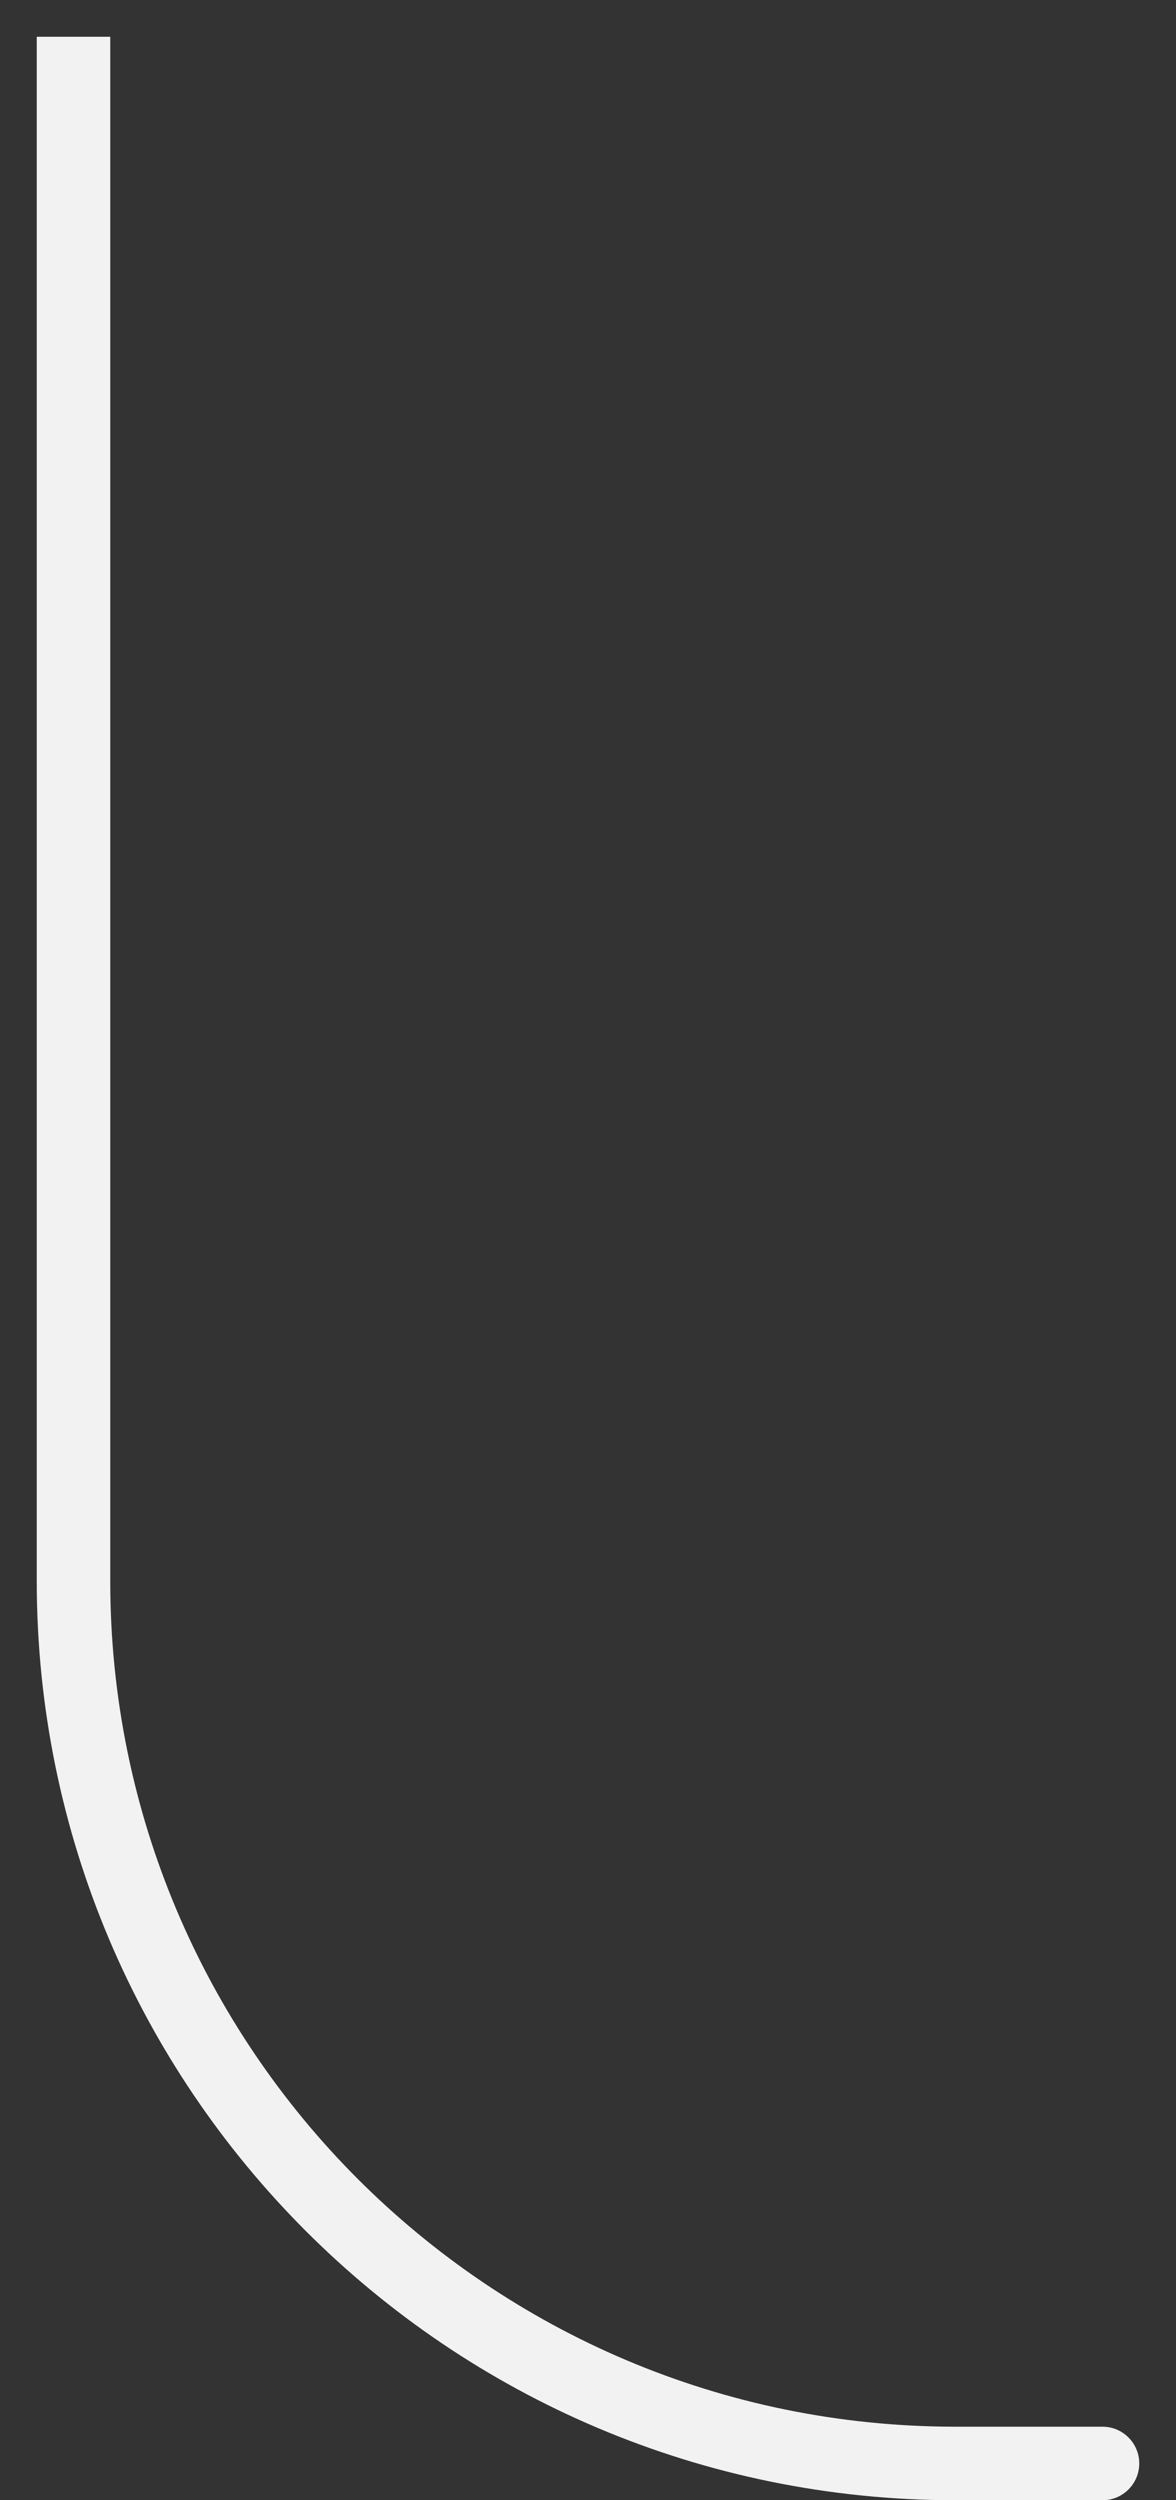 <svg width="16" height="34" viewBox="0 0 16 34" fill="none" xmlns="http://www.w3.org/2000/svg">
    <rect x="0" y="0" width="16" height="34" fill="#333333" stroke="none"/>
    <path d="M15 34C15.276 34 15.5 33.776 15.5 33.5C15.5 33.224 15.276 33 15 33V34ZM0.5 0.5V21.5H1.5V0.5H0.5ZM13 34H15V33H13V34ZM0.5 21.5C0.5 28.404 6.096 34 13 34V33C6.649 33 1.5 27.851 1.5 21.5H0.5Z" fill="#F2F2F2"/>
</svg>
